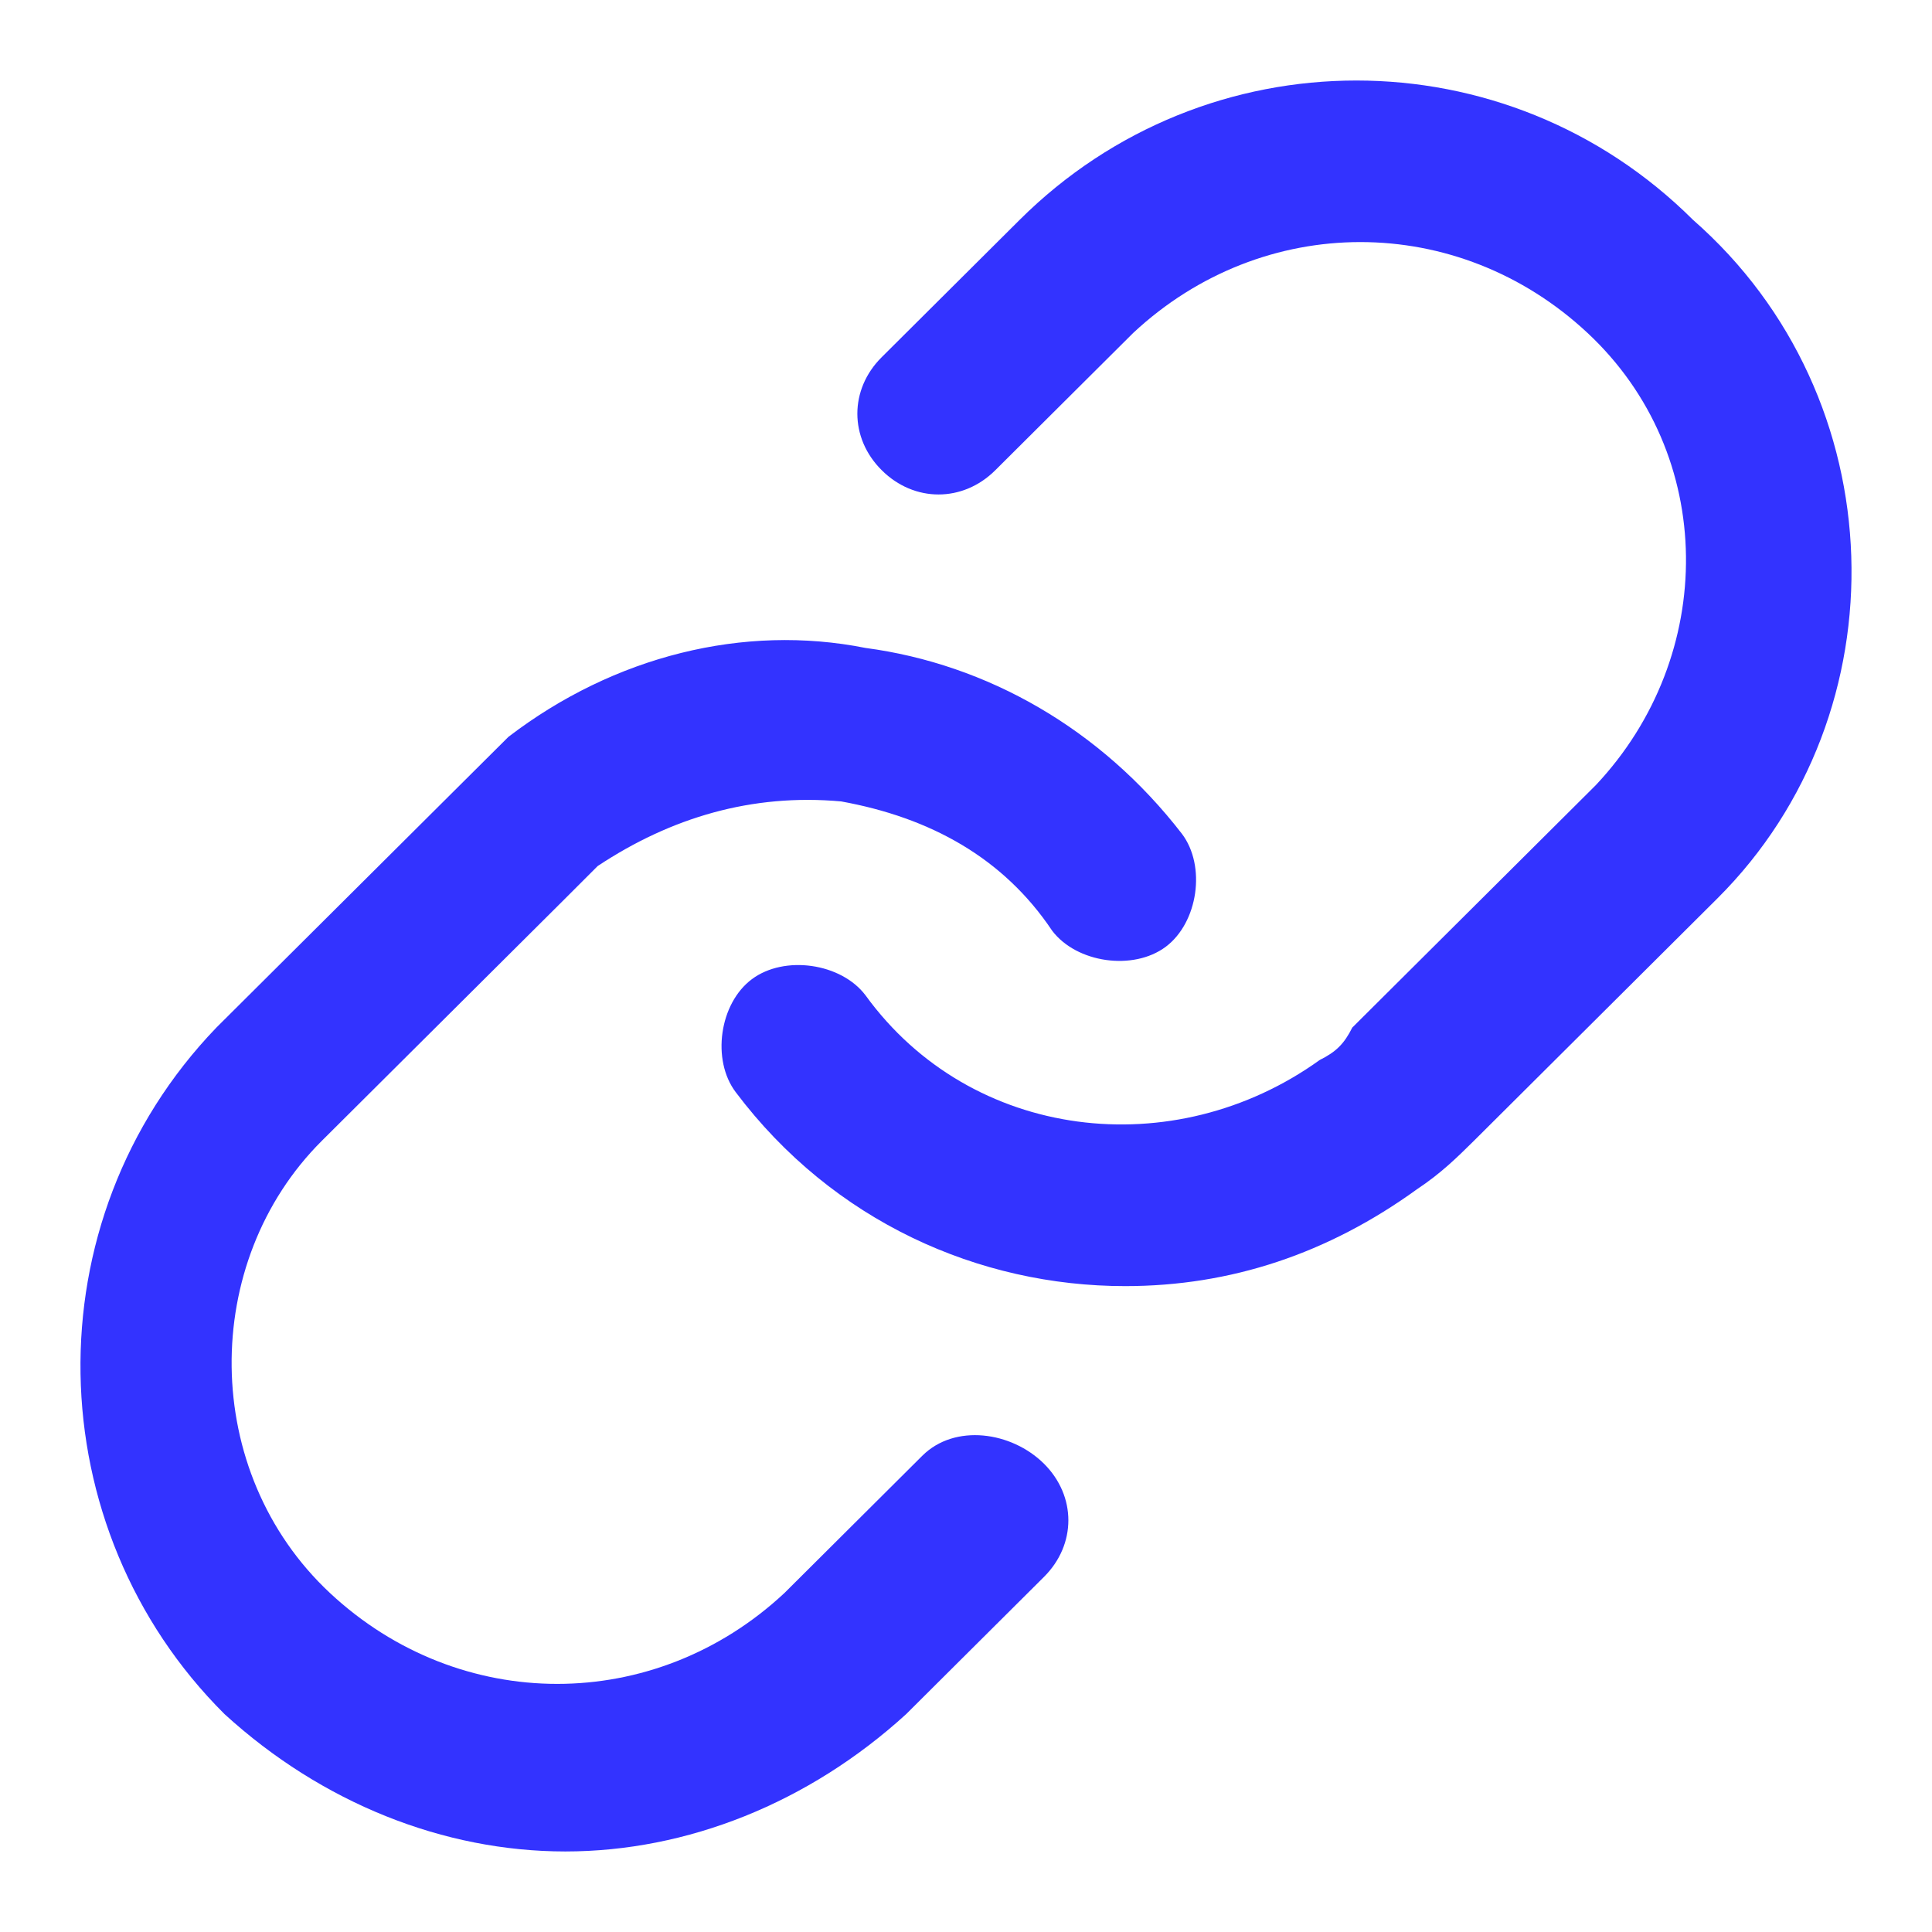 <svg width="16" height="16" viewBox="0 0 16 16" fill="none" xmlns="http://www.w3.org/2000/svg">
<path fill-rule="evenodd" clip-rule="evenodd" d="M11.736 9.848C11.938 9.714 12.072 9.58 12.207 9.447L14.223 7.44C15.768 5.901 15.701 3.292 14.021 1.821C12.476 0.282 9.99 0.282 8.444 1.821L7.302 2.958C7.033 3.225 7.033 3.627 7.302 3.894C7.571 4.162 7.974 4.162 8.243 3.894L9.385 2.757C10.46 1.754 12.072 1.754 13.147 2.757C14.223 3.761 14.223 5.433 13.215 6.503L11.199 8.51C11.132 8.644 11.065 8.711 10.93 8.778C9.721 9.647 8.041 9.447 7.168 8.243C6.966 7.975 6.496 7.908 6.227 8.109C5.958 8.309 5.891 8.778 6.093 9.045C6.899 10.116 8.108 10.651 9.318 10.651C10.191 10.651 10.997 10.383 11.736 9.848ZM6.496 13.193L7.638 12.056C7.907 11.788 8.377 11.855 8.646 12.122C8.915 12.39 8.915 12.791 8.646 13.059L7.504 14.196C6.697 14.932 5.689 15.333 4.682 15.333C3.674 15.333 2.666 14.932 1.86 14.196C0.314 12.658 0.247 10.116 1.792 8.51L3.808 6.503L4.211 6.102C5.085 5.433 6.16 5.165 7.168 5.366C8.175 5.5 9.116 6.035 9.788 6.905C9.99 7.172 9.922 7.64 9.654 7.841C9.385 8.042 8.915 7.975 8.713 7.707C8.31 7.105 7.705 6.771 6.966 6.637C6.227 6.57 5.555 6.771 4.95 7.172L4.682 7.44L2.666 9.447C1.658 10.45 1.658 12.189 2.733 13.193C3.808 14.196 5.421 14.196 6.496 13.193Z" fill="#3333FF"/>
</svg>
